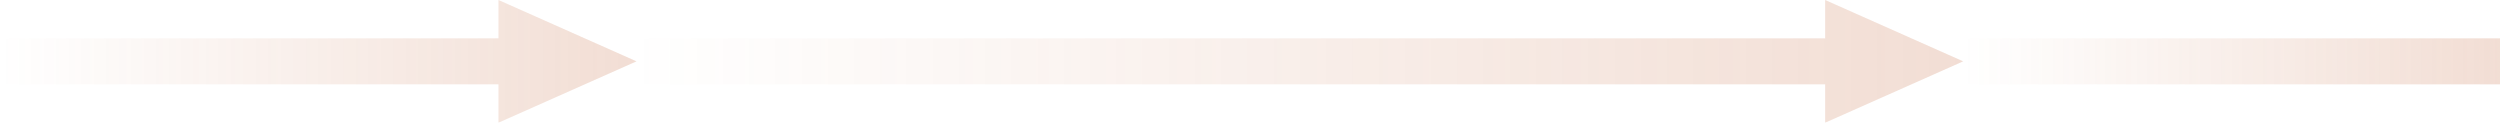 <?xml version="1.0" encoding="UTF-8"?>
<svg width="326px" height="16px" viewBox="0 0 326 16" version="1.1" xmlns="http://www.w3.org/2000/svg" xmlns:xlink="http://www.w3.org/1999/xlink">
    <title>编组</title>
    <defs>
        <linearGradient x1="100%" y1="50%" x2="4.51028104e-15%" y2="50%" id="linearGradient-1">
            <stop stop-color="#BE5828" offset="0%"></stop>
            <stop stop-color="#BE5828" stop-opacity="0" offset="100%"></stop>
        </linearGradient>
        <linearGradient x1="100%" y1="50%" x2="4.51028104e-15%" y2="50%" id="linearGradient-2">
            <stop stop-color="#BE5828" offset="0%"></stop>
            <stop stop-color="#BE5828" stop-opacity="0" offset="100%"></stop>
        </linearGradient>
        <linearGradient x1="100%" y1="50%" x2="4.51028104e-15%" y2="50%" id="linearGradient-3">
            <stop stop-color="#BE5828" offset="0%"></stop>
            <stop stop-color="#BE5828" stop-opacity="0" offset="100%"></stop>
        </linearGradient>
    </defs>
    <g id="页面-1" stroke="none" stroke-width="1" fill="none" fill-rule="evenodd" opacity="0.2">
        <g id="详情页-2" transform="translate(-32, -962)">
            <g id="编组" transform="translate(32, 962)">
                <rect id="形状结合备份-2" fill="url(#linearGradient-1)" x="256" y="5" width="70" height="6"></rect>
                <path d="M65,5.5109106e-16 L83,8 L65,16 L65,11 L0,11 L0,5 L65,5 L65,5.5109106e-16 Z" id="形状结合" fill="url(#linearGradient-2)"></path>
                <path d="M238,5.5109106e-16 L256,8 L238,16 L238,11 L83,11 L83,5 L238,5 L238,5.5109106e-16 Z" id="形状结合备份" fill="url(#linearGradient-3)"></path>
            </g>
        </g>
    </g>
</svg>